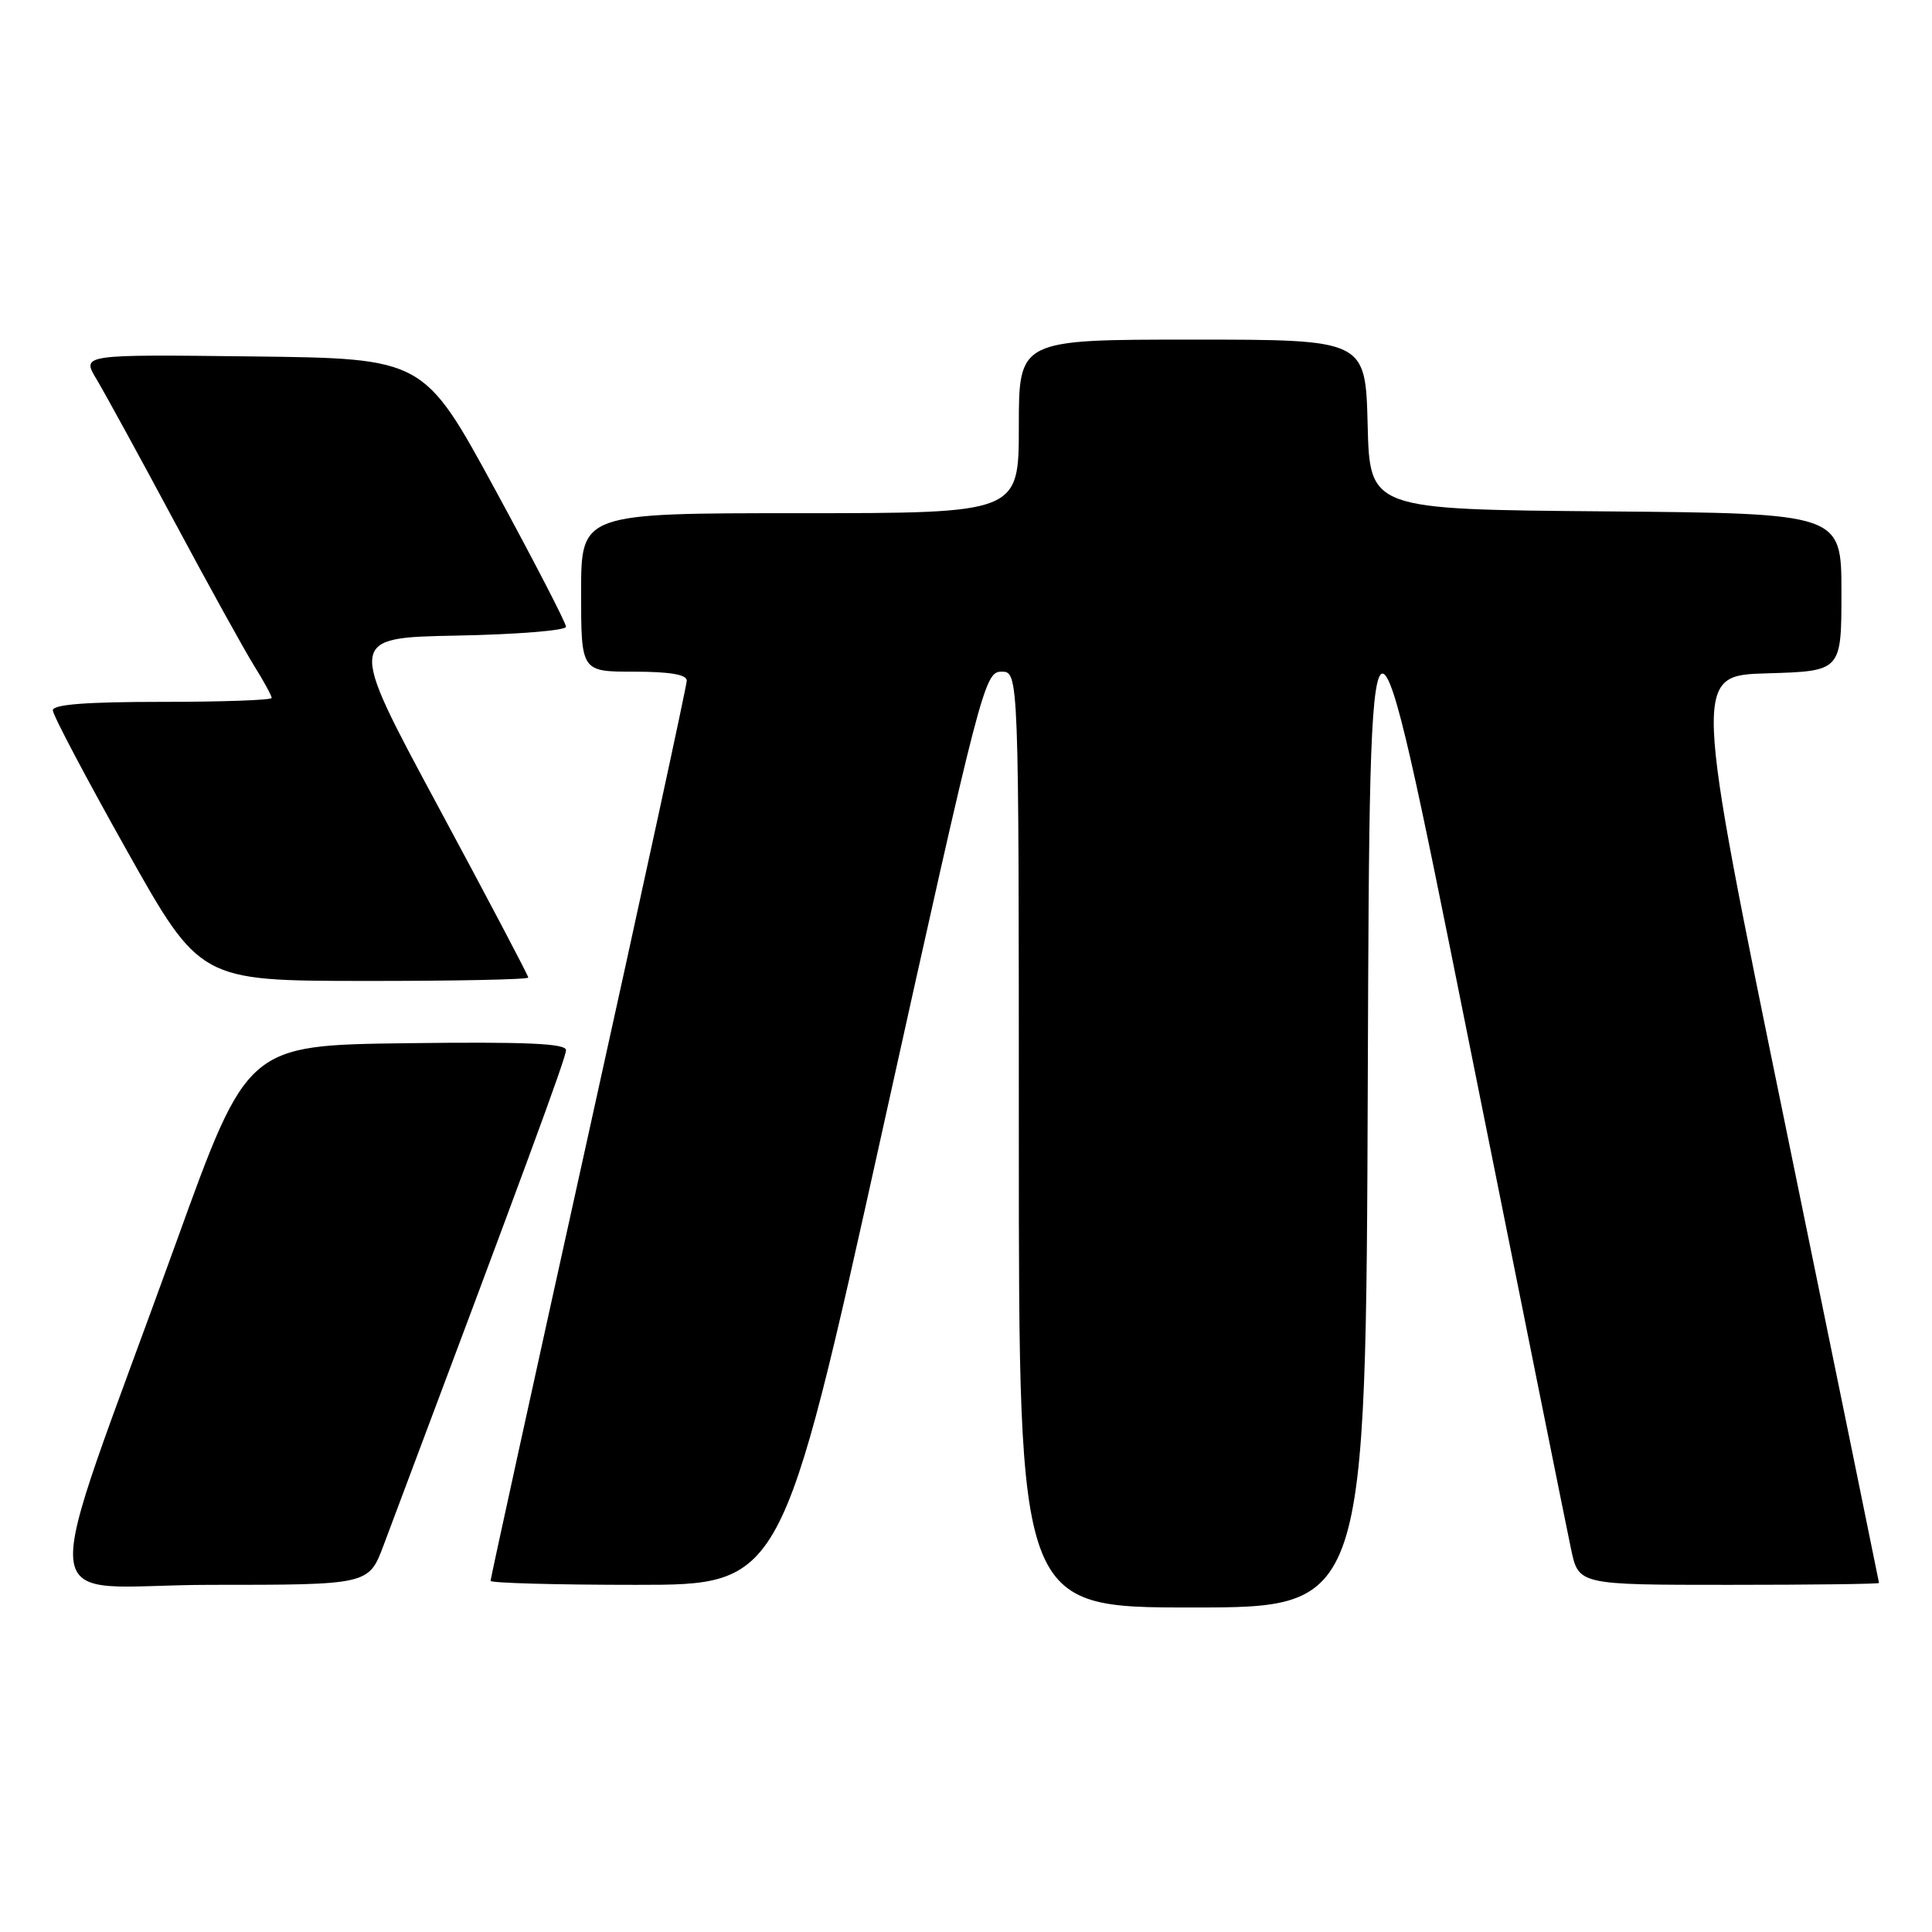 <?xml version="1.0" encoding="UTF-8" standalone="no"?>
<!DOCTYPE svg PUBLIC "-//W3C//DTD SVG 1.1//EN" "http://www.w3.org/Graphics/SVG/1.1/DTD/svg11.dtd" >
<svg xmlns="http://www.w3.org/2000/svg" xmlns:xlink="http://www.w3.org/1999/xlink" version="1.1" viewBox="0 0 256 256">
 <g >
 <path fill="currentColor"
d=" M 181.24 142.75 C 181.50 72.50 181.50 72.50 194.33 136.50 C 201.39 171.70 207.61 202.64 208.17 205.25 C 209.17 210.00 209.17 210.00 229.08 210.00 C 240.04 210.00 248.99 209.89 248.98 209.75 C 248.97 209.61 243.42 182.50 236.65 149.50 C 224.34 89.50 224.34 89.50 234.17 89.22 C 244.00 88.93 244.00 88.93 244.00 78.48 C 244.00 68.03 244.00 68.03 212.75 67.76 C 181.50 67.50 181.50 67.50 181.22 56.25 C 180.93 45.00 180.93 45.00 157.97 45.00 C 135.00 45.00 135.00 45.00 135.00 56.50 C 135.00 68.00 135.00 68.00 106.00 68.00 C 77.00 68.00 77.00 68.00 77.00 78.50 C 77.00 89.00 77.00 89.00 84.00 89.00 C 88.73 89.00 91.00 89.38 91.00 90.18 C 91.00 90.84 85.15 117.82 78.00 150.15 C 70.85 182.48 65.00 209.17 65.00 209.47 C 65.00 209.76 73.68 210.00 84.30 210.00 C 103.59 210.00 103.59 210.00 116.99 149.50 C 129.98 90.87 130.46 89.00 132.69 89.00 C 135.00 89.00 135.00 89.00 135.00 151.00 C 135.00 213.00 135.00 213.00 157.99 213.00 C 180.99 213.00 180.99 213.00 181.24 142.75 Z  M 50.83 204.75 C 69.72 154.49 75.00 140.15 75.00 139.15 C 75.00 138.26 69.70 138.03 53.89 138.23 C 32.78 138.50 32.78 138.50 23.39 164.50 C 4.71 216.19 4.08 210.00 27.95 210.00 C 48.86 210.00 48.86 210.00 50.83 204.75 Z  M 70.00 129.53 C 70.00 129.27 64.61 119.03 58.01 106.78 C 46.02 84.50 46.02 84.50 60.51 84.22 C 68.48 84.07 75.00 83.54 75.00 83.05 C 75.00 82.55 70.76 74.35 65.58 64.82 C 56.15 47.50 56.15 47.50 33.48 47.23 C 10.81 46.96 10.81 46.96 12.78 50.23 C 13.86 52.03 18.48 60.47 23.05 69.00 C 27.62 77.53 32.40 86.18 33.68 88.23 C 34.96 90.28 36.00 92.19 36.00 92.48 C 36.00 92.77 29.48 93.00 21.50 93.00 C 11.46 93.00 7.00 93.34 7.00 94.12 C 7.00 94.74 11.39 103.05 16.75 112.60 C 26.50 129.96 26.50 129.96 48.25 129.98 C 60.21 129.99 70.00 129.79 70.00 129.53 Z "/>
</g>
</svg>